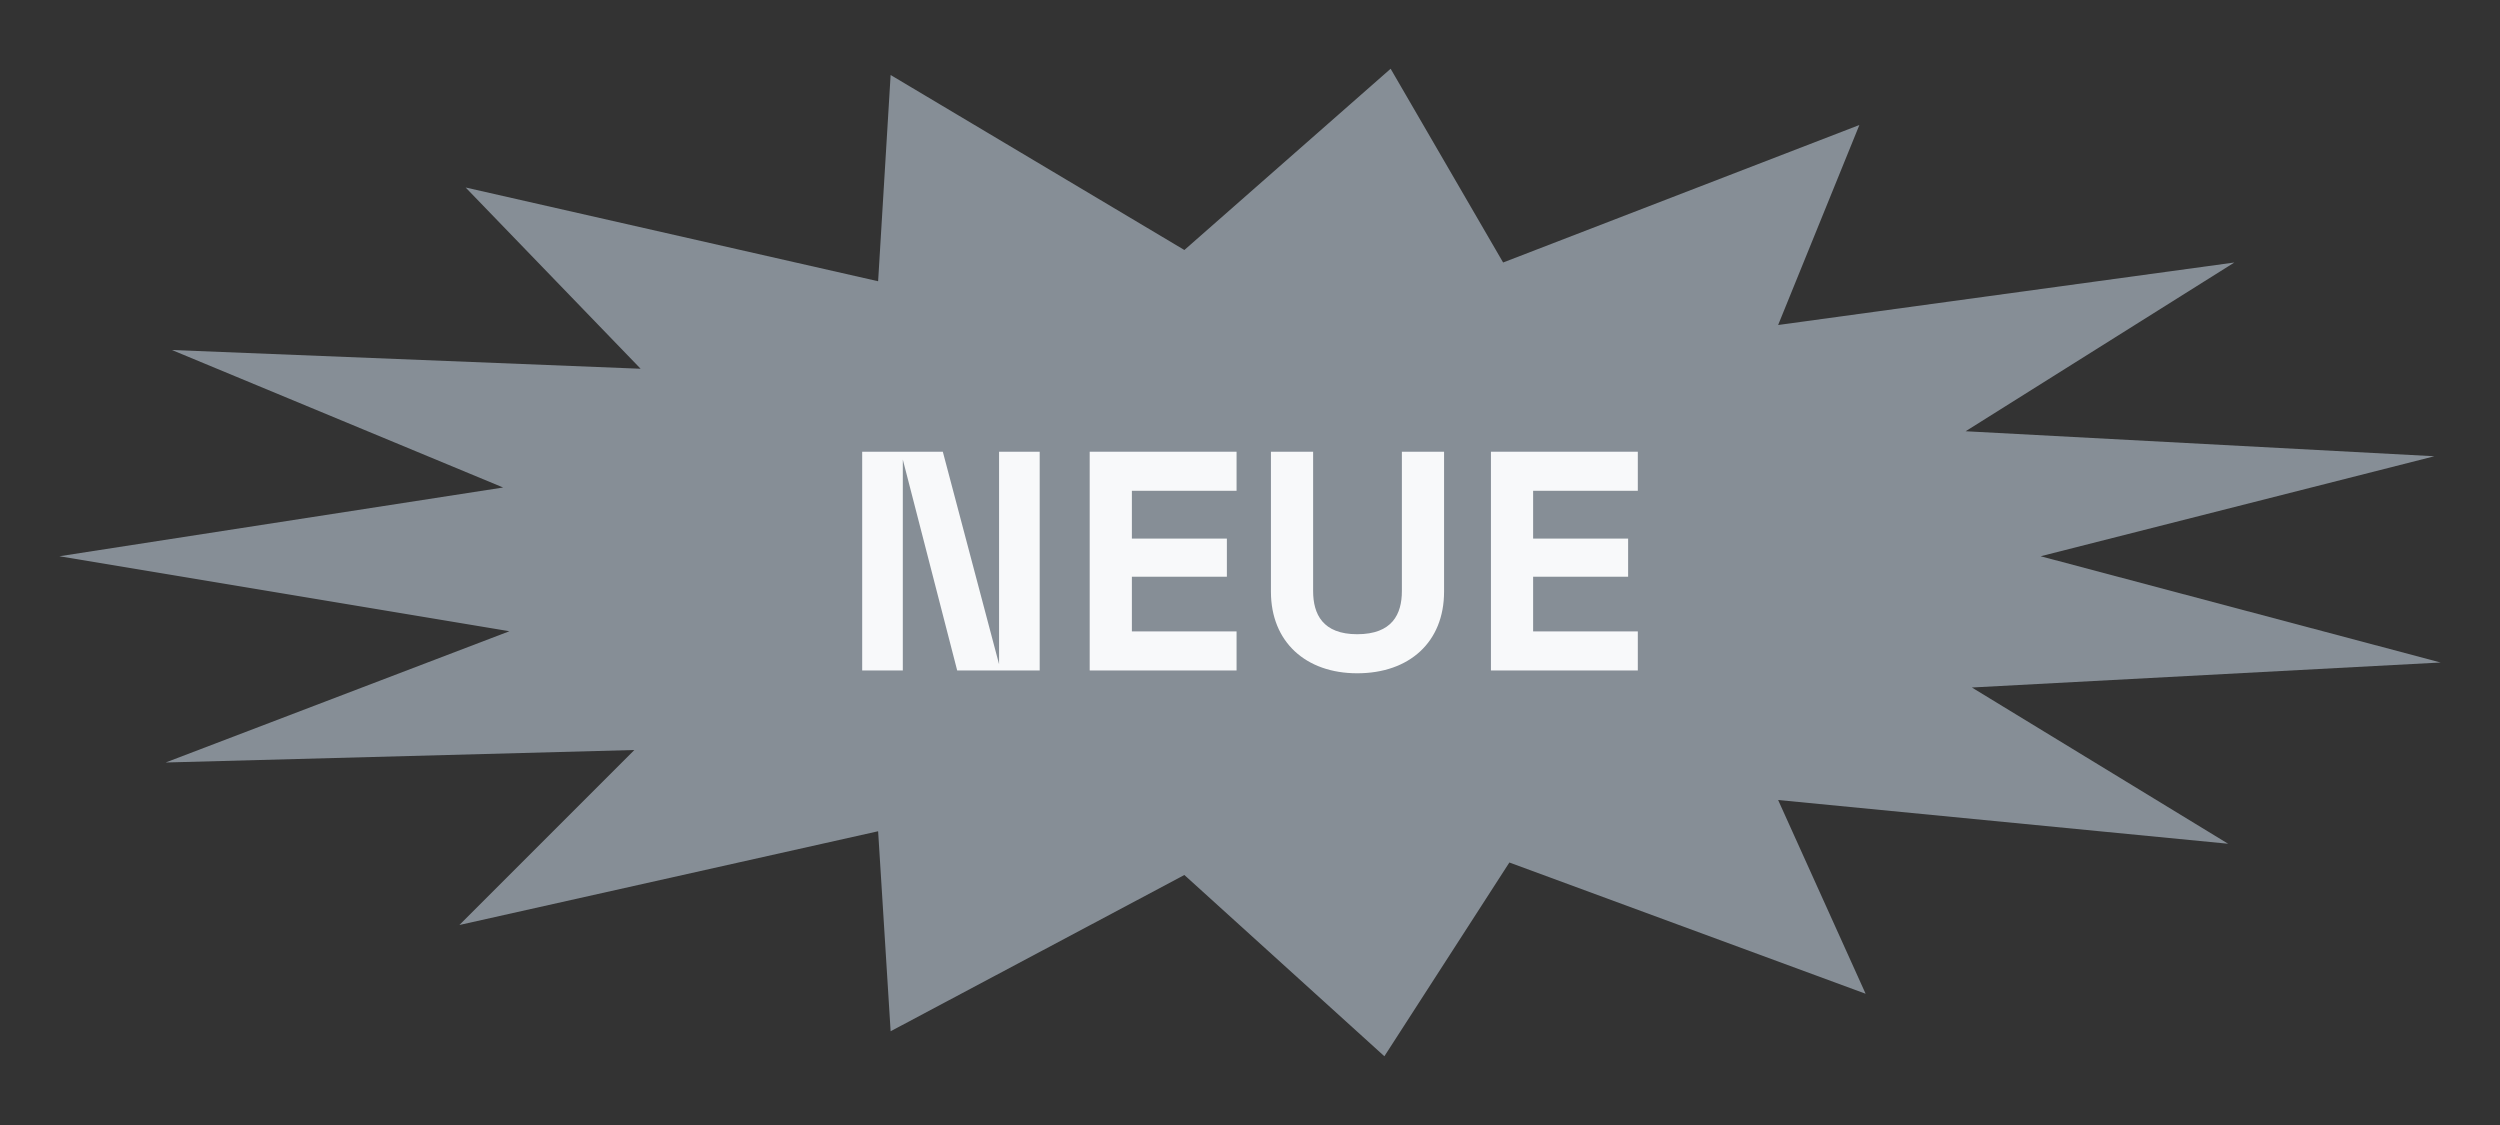 <svg viewBox="0 0 400 180" xmlns="http://www.w3.org/2000/svg">
  <rect x="0" y="0" width="400" height="180" fill="#333333" stroke="none"/>
  <path d="m189.5 40 33-29 18 31 57-22-13 32 73-10-43 27 75 4-63 16 64 17-75 4 41 25-72-7 14 31-57-21-20 31-32-29-47 25-2-32-67 15 28-28-75 2 55-21-72-12 71-11-53-22 75 3-28-29 66 15 2-33z" fill="#868e96"/> <!--/ #c03132 / stroke="#dee2e6" stroke-width="3" /-->

  <g fill="#f8f9fa"> <!--/ #f8f9fa /-->
    <path d="m137.95 107.275h6.5v-33.75l8.7 33.75h13.2v-35h-6.5v34l-9-34h-12.9z"/>
    <path d="m174.35 107.275h23.5v-6.25h-16.75v-8.75h15.2v-6.1h-15.2v-7.65h16.75v-6.25h-23.5z"/>
    <path d="m217.15 107.725c8.35 0 13.9-5 13.9-13.05v-22.4h-6.75v22.3c0 3.7-1.55 6.9-7.15 6.9-5.5 0-7.05-3.2-7.05-6.9v-22.3h-6.75v22.4c0 8.05 5.6 13.05 13.8 13.05z"/>
    <path d="m238.55 107.275h23.5v-6.25h-16.75v-8.75h15.2v-6.1h-15.2v-7.65h16.75v-6.25h-23.5z"/>
  </g>
</svg>
